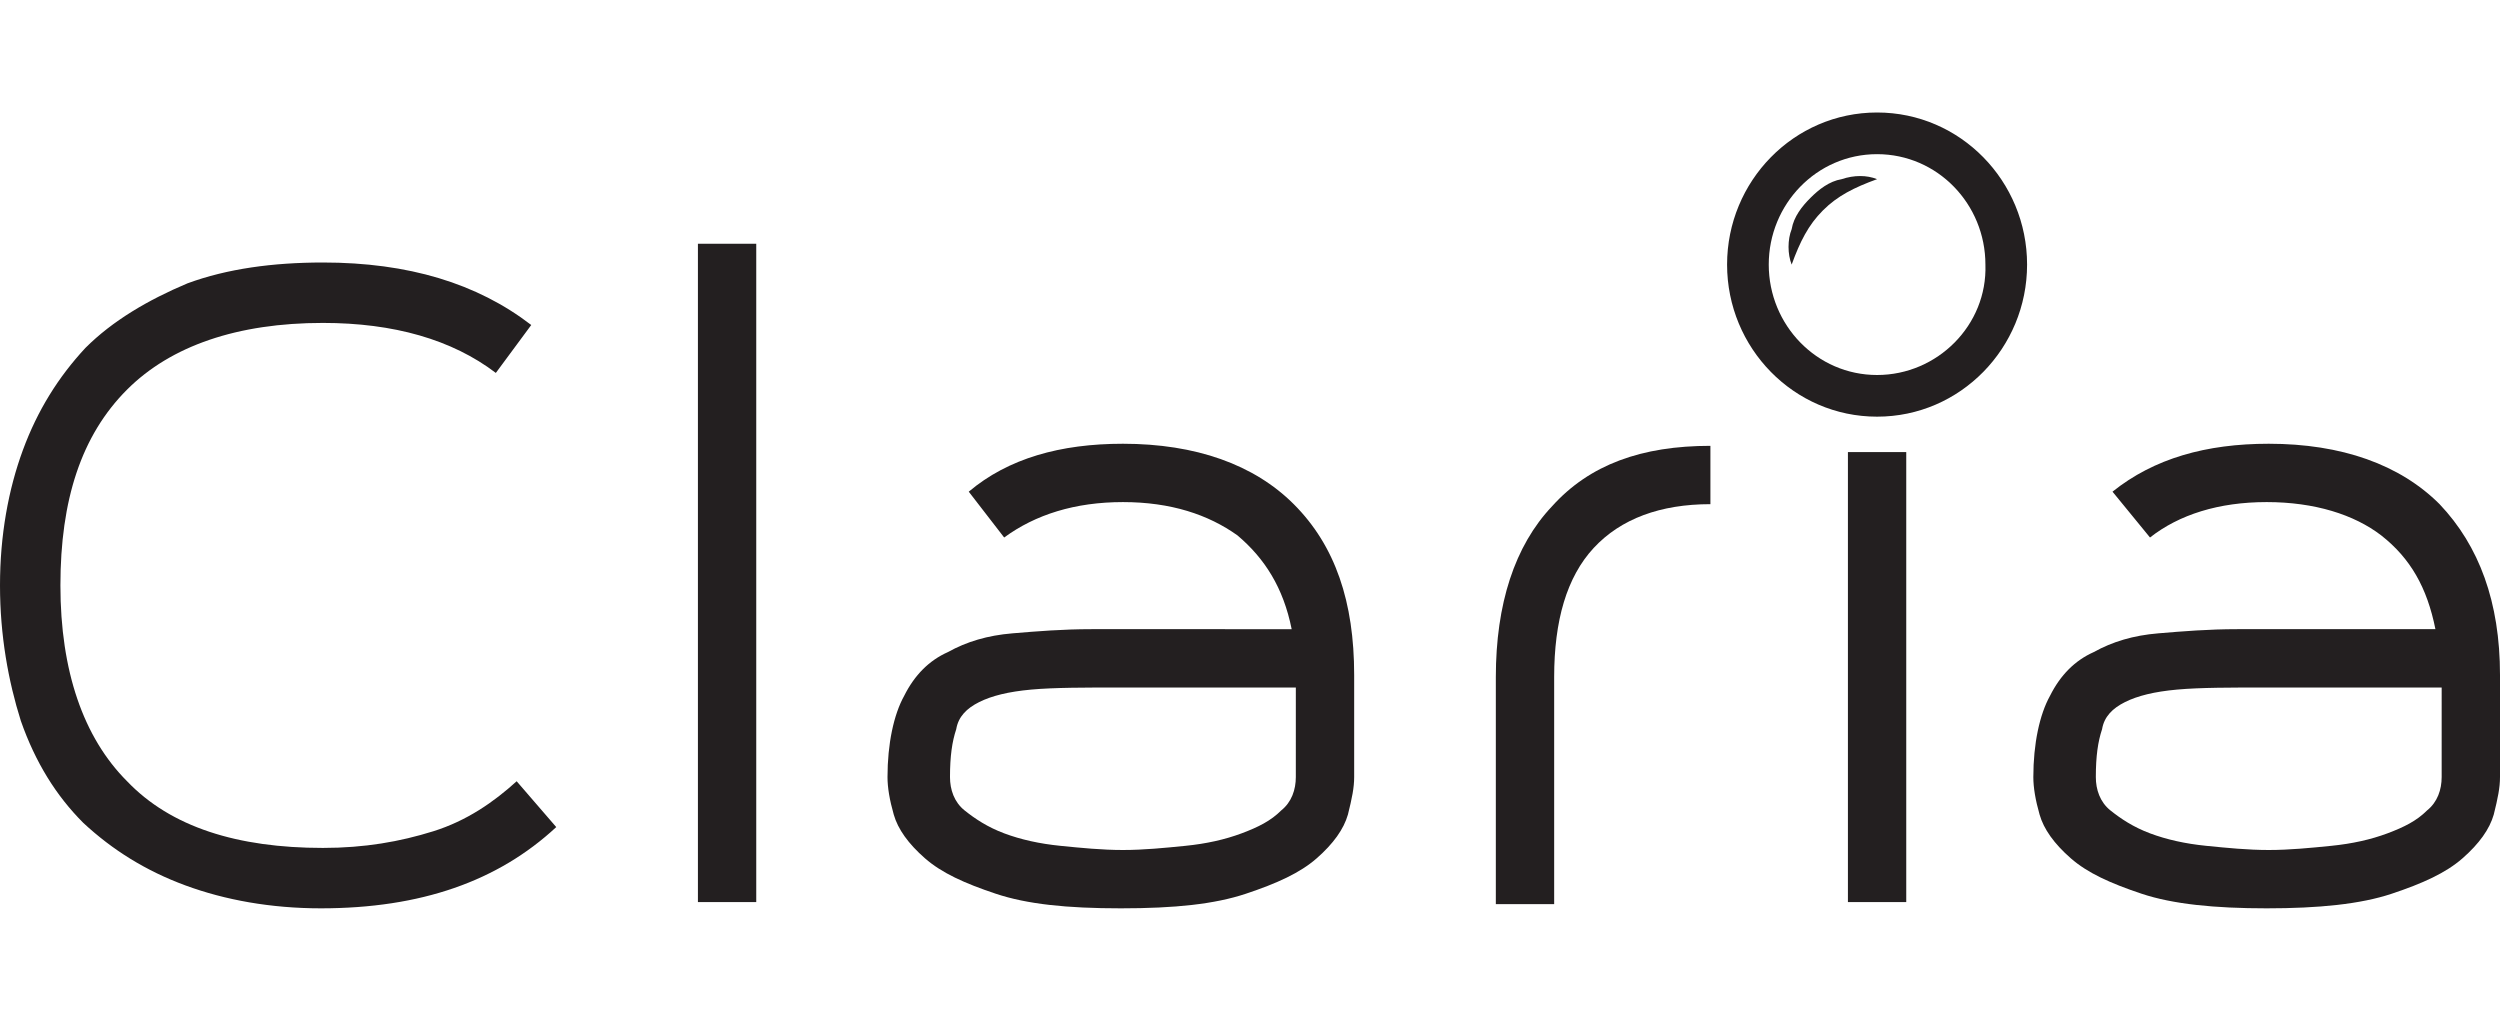 <?xml version="1.0" encoding="utf-8"?>
<!-- Generator: Adobe Illustrator 21.0.0, SVG Export Plug-In . SVG Version: 6.00 Build 0)  -->
<svg version="1.1" id="Layer_1" xmlns="http://www.w3.org/2000/svg" xmlns:xlink="http://www.w3.org/1999/xlink" x="0px" y="0px"
	 width="120px" height="49px" viewBox="0 0 120 49" style="enable-background:new 0 0 120 49;" xml:space="preserve">
<style type="text/css">
	.st0{fill:#231F20;}
</style>
<g>
	<g>
		<path class="st0" d="M26.7,39.7c-2.8,2.6-6.5,3.9-11.3,3.9c-2.4,0-4.6-0.4-6.5-1.1c-1.9-0.7-3.5-1.7-4.9-3c-1.3-1.3-2.3-2.9-3-4.9
			C0.4,32.7,0,30.5,0,28.1c0-2.4,0.4-4.6,1.1-6.5c0.7-1.9,1.7-3.5,3-4.9c1.3-1.3,3-2.3,4.9-3.1c1.9-0.7,4.1-1,6.5-1
			c4.1,0,7.4,1,10,3l-1.7,2.3c-2.1-1.6-4.9-2.4-8.3-2.4c-4.1,0-7.3,1.1-9.4,3.2c-2.2,2.2-3.2,5.3-3.2,9.4c0,4.1,1.1,7.3,3.2,9.4
			c2.1,2.2,5.3,3.2,9.4,3.2c2,0,3.7-0.3,5.3-0.8c1.6-0.5,2.9-1.4,4-2.4L26.7,39.7"/>
		<rect x="33.5" y="11.7" class="st0" width="2.8" height="31.6"/>
		<path class="st0" d="M53.9,21.3c3.5,0,6.3,1,8.2,2.9c2,2,2.9,4.7,2.9,8.2v4.9c0,0.5-0.1,1-0.3,1.8c-0.2,0.7-0.7,1.4-1.5,2.1
			c-0.8,0.7-1.9,1.2-3.4,1.7c-1.5,0.5-3.4,0.7-6,0.7s-4.5-0.2-6-0.7c-1.5-0.5-2.6-1-3.4-1.7c-0.8-0.7-1.3-1.4-1.5-2.1
			c-0.2-0.7-0.3-1.3-0.3-1.8c0-1.6,0.3-3,0.8-3.9c0.5-1,1.2-1.7,2.1-2.1c0.9-0.5,1.9-0.8,3.1-0.9c1.2-0.1,2.4-0.2,3.8-0.2H62
			c-0.4-2-1.3-3.4-2.6-4.5c-1.4-1-3.2-1.6-5.5-1.6c-2.3,0-4.2,0.6-5.7,1.7l-1.7-2.2C48.4,22,50.9,21.3,53.9,21.3 M62.2,33h-8.3
			c-1.8,0-3.3,0-4.4,0.1c-1.1,0.1-1.9,0.3-2.5,0.6c-0.6,0.3-1,0.7-1.1,1.3c-0.2,0.6-0.3,1.3-0.3,2.3c0,0.6,0.2,1.2,0.7,1.6
			c0.5,0.4,1.1,0.8,1.9,1.1c0.8,0.3,1.7,0.5,2.7,0.6c1,0.1,2,0.2,3,0.2c1,0,2-0.1,3-0.2c1-0.1,1.9-0.3,2.7-0.6
			c0.8-0.3,1.4-0.6,1.9-1.1c0.5-0.4,0.7-1,0.7-1.6V33z"/>
		<path class="st0" d="M74.5,24.3c1.8-2,4.3-2.9,7.6-2.9v2.8c-2.4,0-4.3,0.7-5.6,2.1c-1.3,1.4-1.9,3.5-1.9,6.2v10.9h-2.8V32.5
			C71.8,29,72.7,26.2,74.5,24.3"/>
		<rect x="88.7" y="21.7" class="st0" width="2.8" height="21.6"/>
		<path class="st0" d="M90.1,5.4c-4,0-7.2,3.3-7.2,7.3c0,4,3.2,7.3,7.2,7.3c4,0,7.2-3.3,7.2-7.3C97.3,8.7,94.1,5.4,90.1,5.4
			 M90.1,18c-2.9,0-5.2-2.4-5.2-5.3c0-2.9,2.3-5.3,5.2-5.3c2.9,0,5.2,2.4,5.2,5.3C95.4,15.6,93,18,90.1,18"/>
		<path class="st0" d="M86,12.7c-0.2-0.5-0.2-1.2,0-1.7c0.1-0.6,0.5-1.1,0.9-1.5c0.4-0.4,0.9-0.8,1.5-0.9c0.6-0.2,1.2-0.2,1.7,0
			c-1.1,0.4-1.9,0.8-2.6,1.5C86.8,10.8,86.4,11.6,86,12.7"/>
		<path class="st0" d="M108.9,21.3c3.5,0,6.3,1,8.2,2.9c1.9,2,2.9,4.7,2.9,8.2v4.9c0,0.5-0.1,1-0.3,1.8c-0.2,0.7-0.7,1.4-1.5,2.1
			c-0.8,0.7-1.9,1.2-3.4,1.7c-1.5,0.5-3.5,0.7-6,0.7c-2.5,0-4.5-0.2-6-0.7c-1.5-0.5-2.6-1-3.4-1.7c-0.8-0.7-1.3-1.4-1.5-2.1
			c-0.2-0.7-0.3-1.3-0.3-1.8c0-1.6,0.3-3,0.8-3.9c0.5-1,1.2-1.7,2.1-2.1c0.9-0.5,1.9-0.8,3.1-0.9c1.2-0.1,2.4-0.2,3.8-0.2h9.5
			c-0.4-2-1.2-3.4-2.6-4.5c-1.3-1-3.2-1.6-5.5-1.6c-2.3,0-4.2,0.6-5.6,1.7l-1.8-2.2C103.4,22,105.9,21.3,108.9,21.3 M117.2,33h-8.3
			c-1.8,0-3.3,0-4.4,0.1c-1.1,0.1-1.9,0.3-2.5,0.6c-0.6,0.3-1,0.7-1.1,1.3c-0.2,0.6-0.3,1.3-0.3,2.3c0,0.6,0.2,1.2,0.7,1.6
			c0.5,0.4,1.1,0.8,1.9,1.1c0.8,0.3,1.7,0.5,2.7,0.6c1,0.1,2,0.2,3,0.2c1,0,2-0.1,3-0.2c1-0.1,1.9-0.3,2.7-0.6
			c0.8-0.3,1.4-0.6,1.9-1.1c0.5-0.4,0.7-1,0.7-1.6V33z"/>
	</g>
</g>
</svg>
